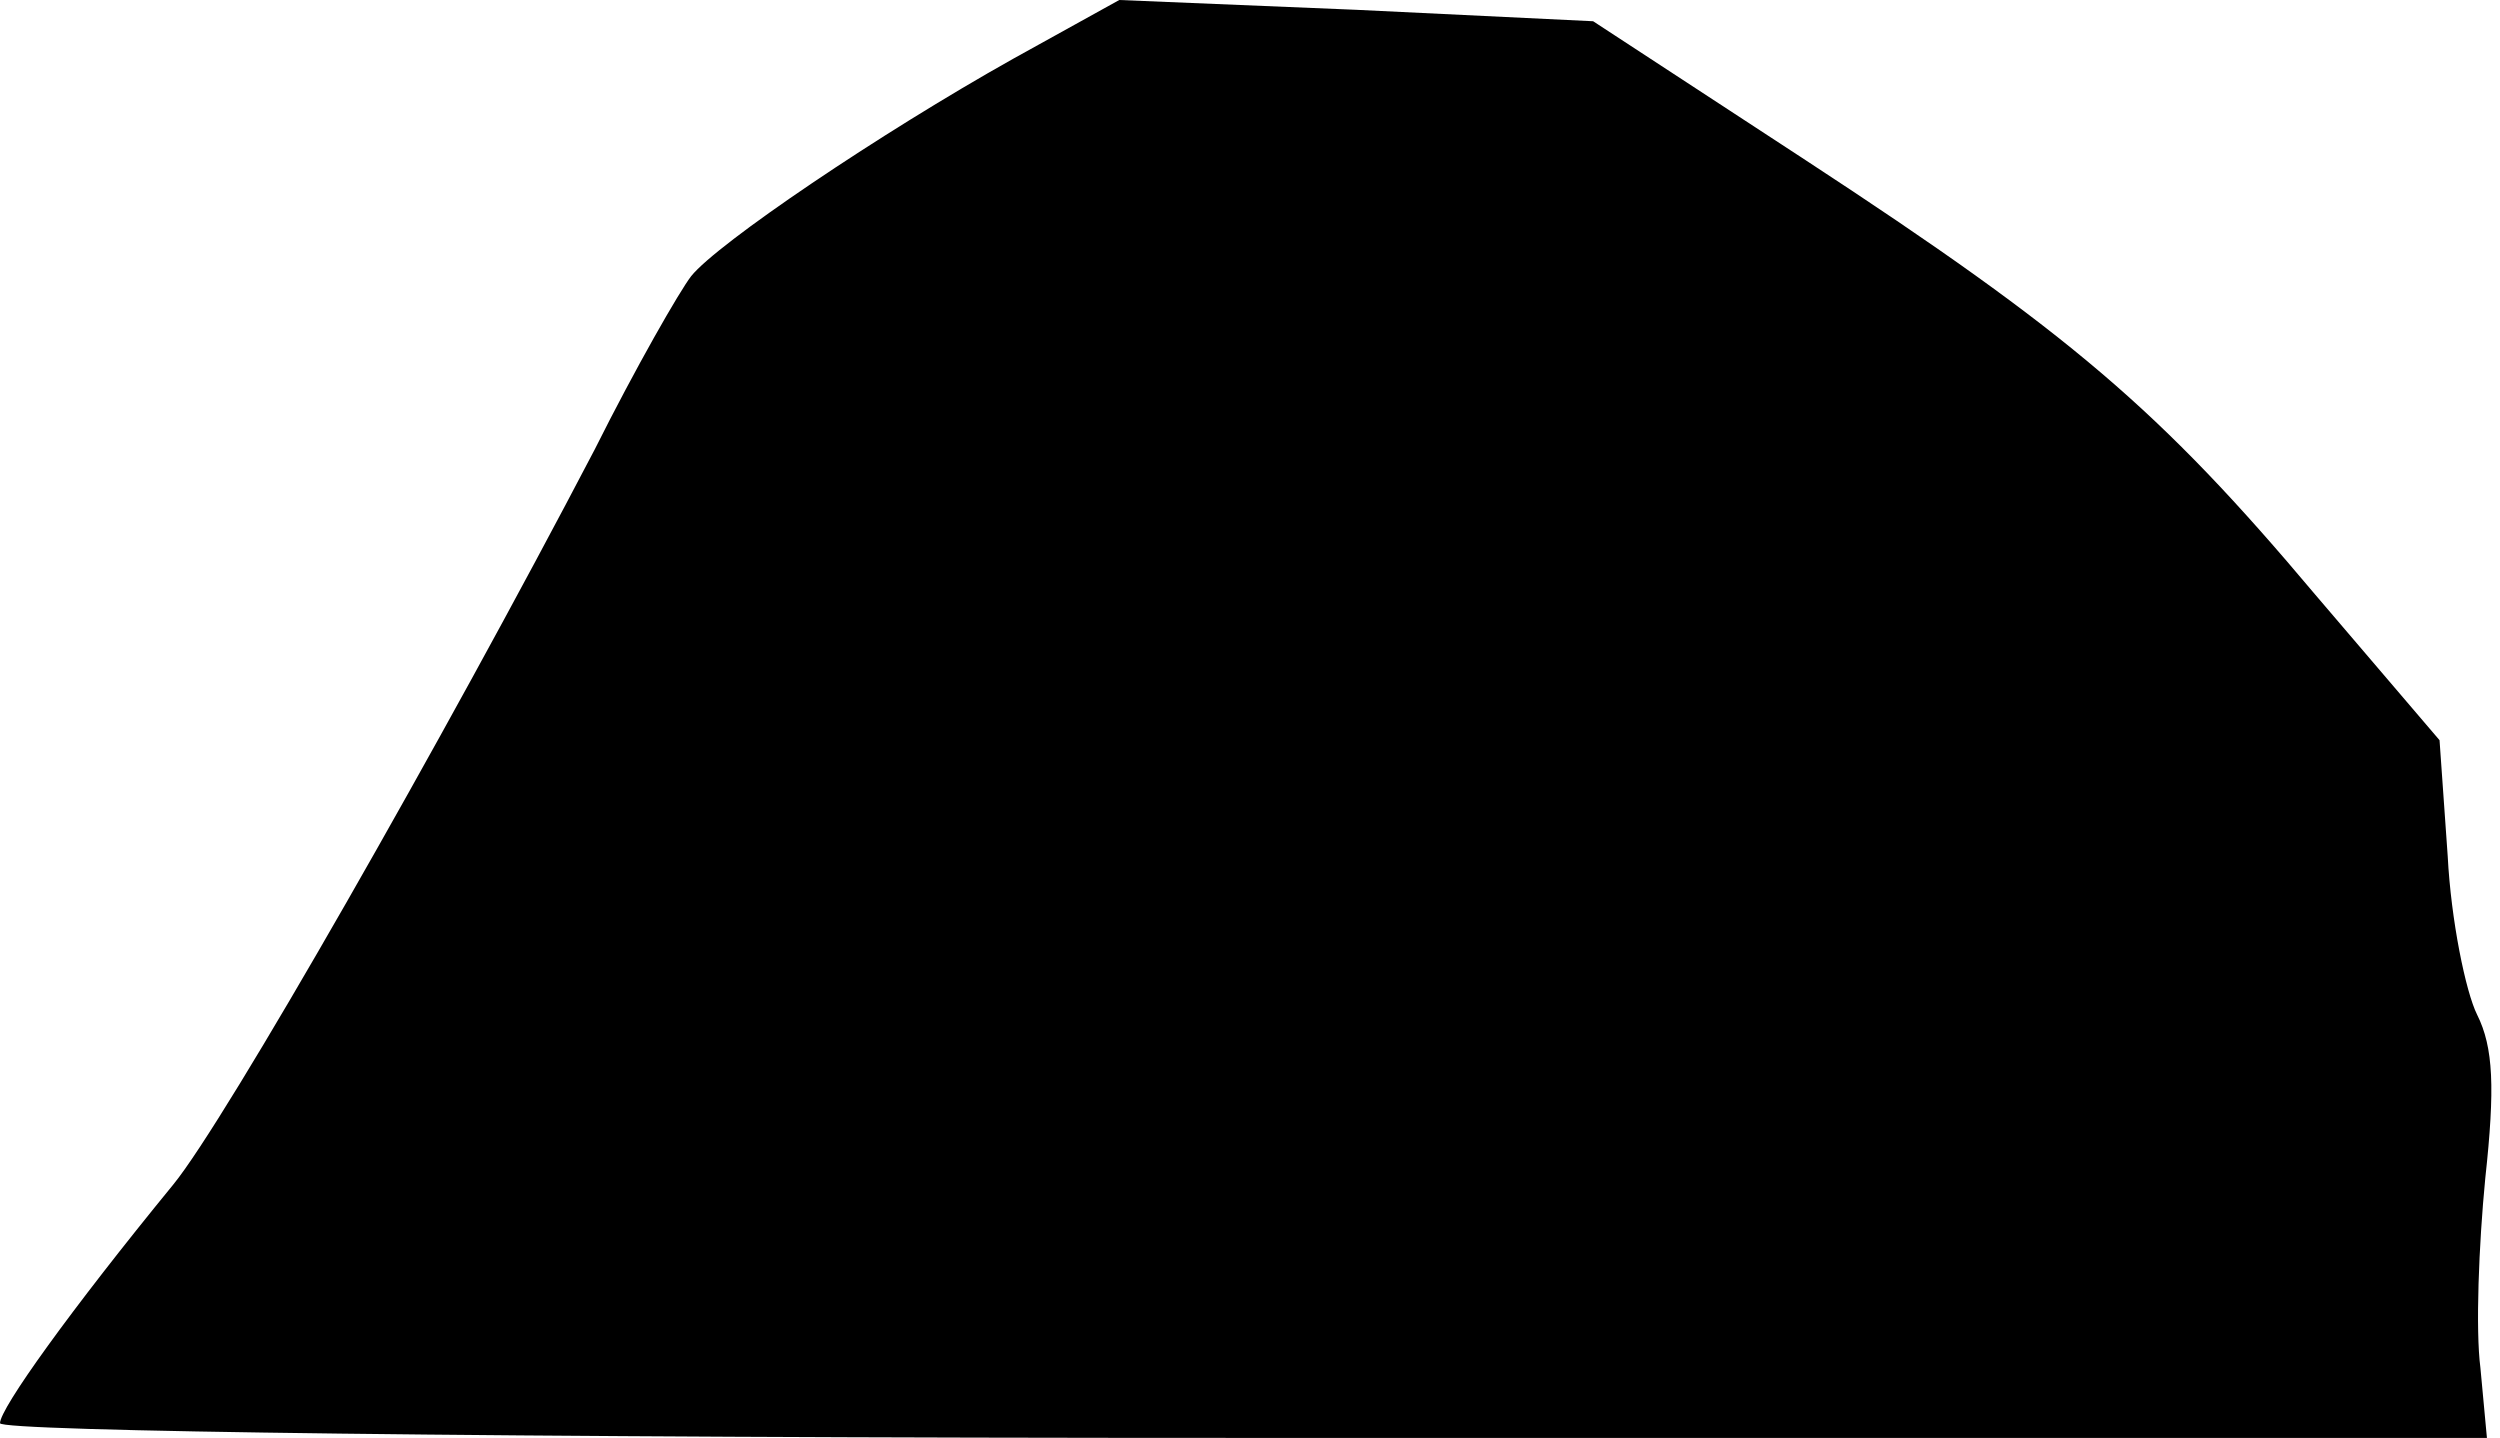 <?xml version="1.0" standalone="no"?>
<!DOCTYPE svg PUBLIC "-//W3C//DTD SVG 20010904//EN"
 "http://www.w3.org/TR/2001/REC-SVG-20010904/DTD/svg10.dtd">
<svg version="1.0" xmlns="http://www.w3.org/2000/svg"
 width="153pt" height="88pt" viewBox="0 0 153 88"
 preserveAspectRatio="xMidYMid meet">
<g transform="translate(0,88) scale(0.1,-0.1)"
fill="#000000" stroke="none">
<path fill="#000000" stroke="none" d="M620 844 c-82 -46 -181 -113 -197 -133
-7 -9 -34 -56 -59 -106 -93 -178 -226 -411 -258 -450 -63 -77 -106 -137 -106
-146 0 -5 302 -9 761 -9 l761 0 -4 43 c-3 23 -1 75 3 116 6 55 5 80 -5 100 -7
14 -16 58 -18 97 l-5 71 -76 89 c-95 113 -150 160 -312 266 l-130 85 -145 7
-145 6 -65 -36z"/>
</g>
</svg>
